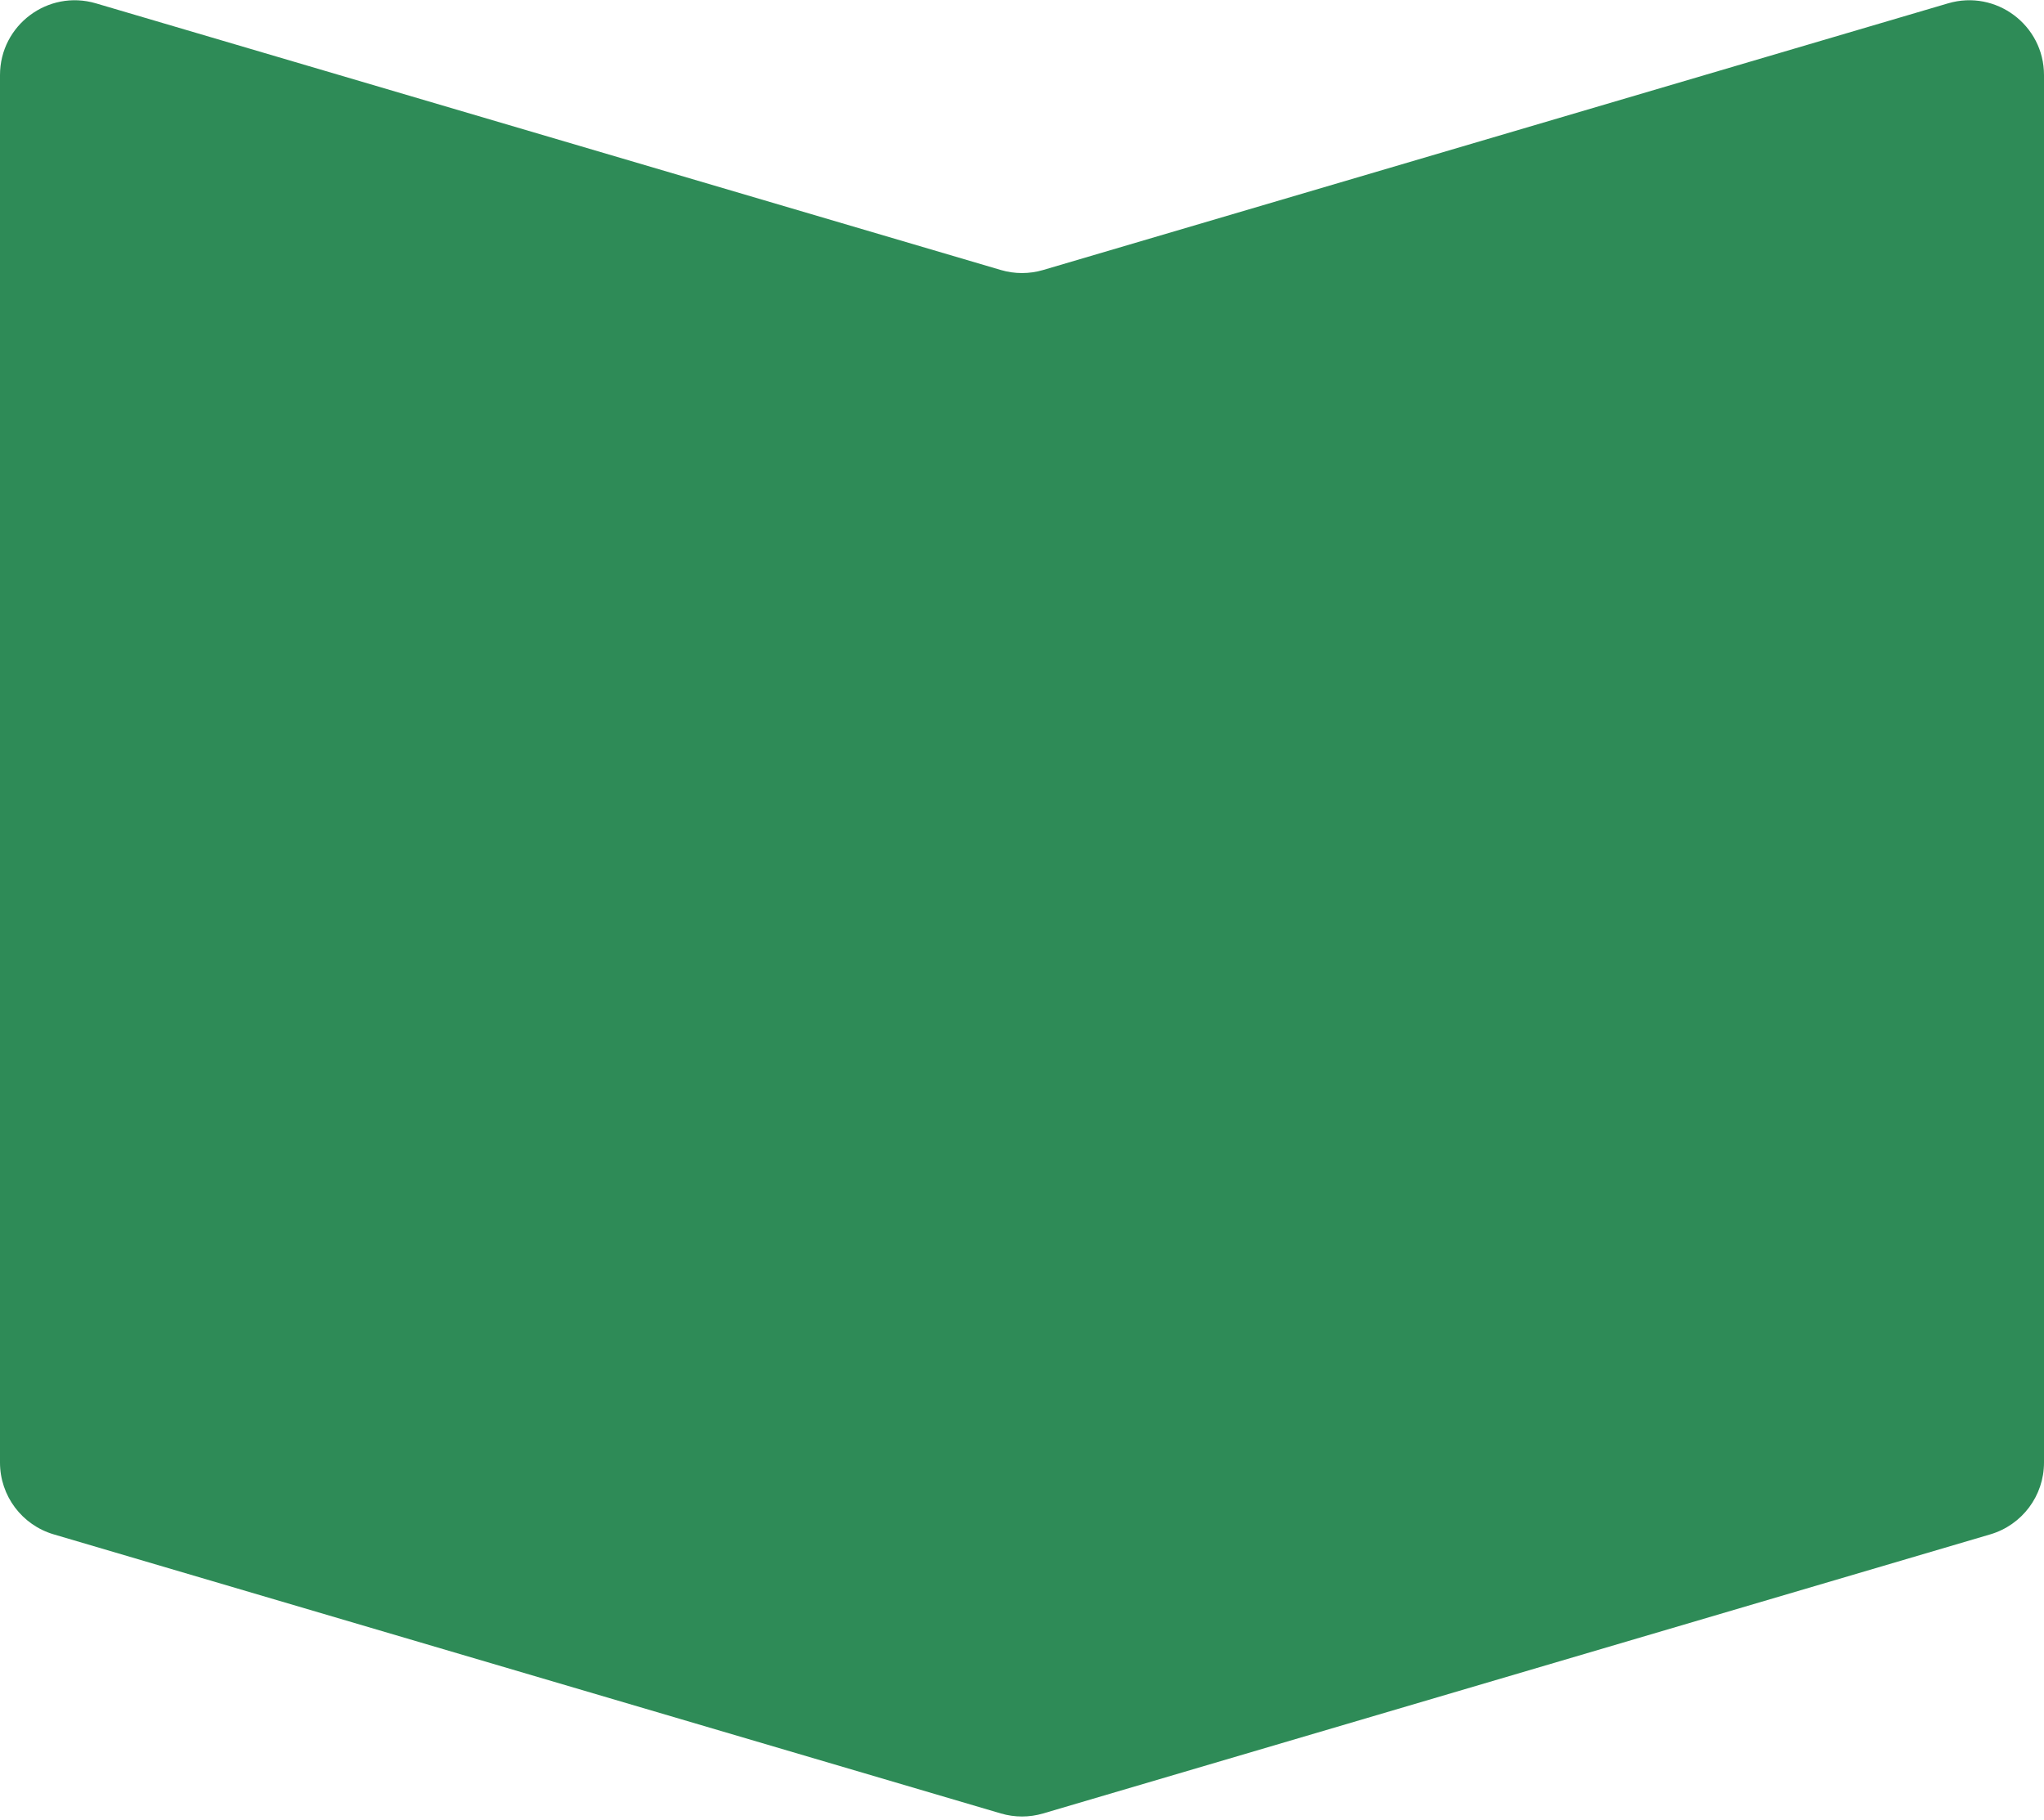 <svg width="82" height="73" viewBox="0 0 82 73" fill="none" xmlns="http://www.w3.org/2000/svg">
<path d="M0 3.012C0 1.008 1.926 -0.432 3.848 0.134L40.152 10.832C40.706 10.995 41.294 10.995 41.848 10.832L78.152 0.134C80.074 -0.432 82 1.008 82 3.012V58.675C82 60.005 81.124 61.176 79.848 61.553L41.848 72.75C41.294 72.913 40.706 72.913 40.152 72.75L2.152 61.553C0.876 61.176 0 60.005 0 58.675V3.012Z" fill="#2E8B57"/>
</svg>
